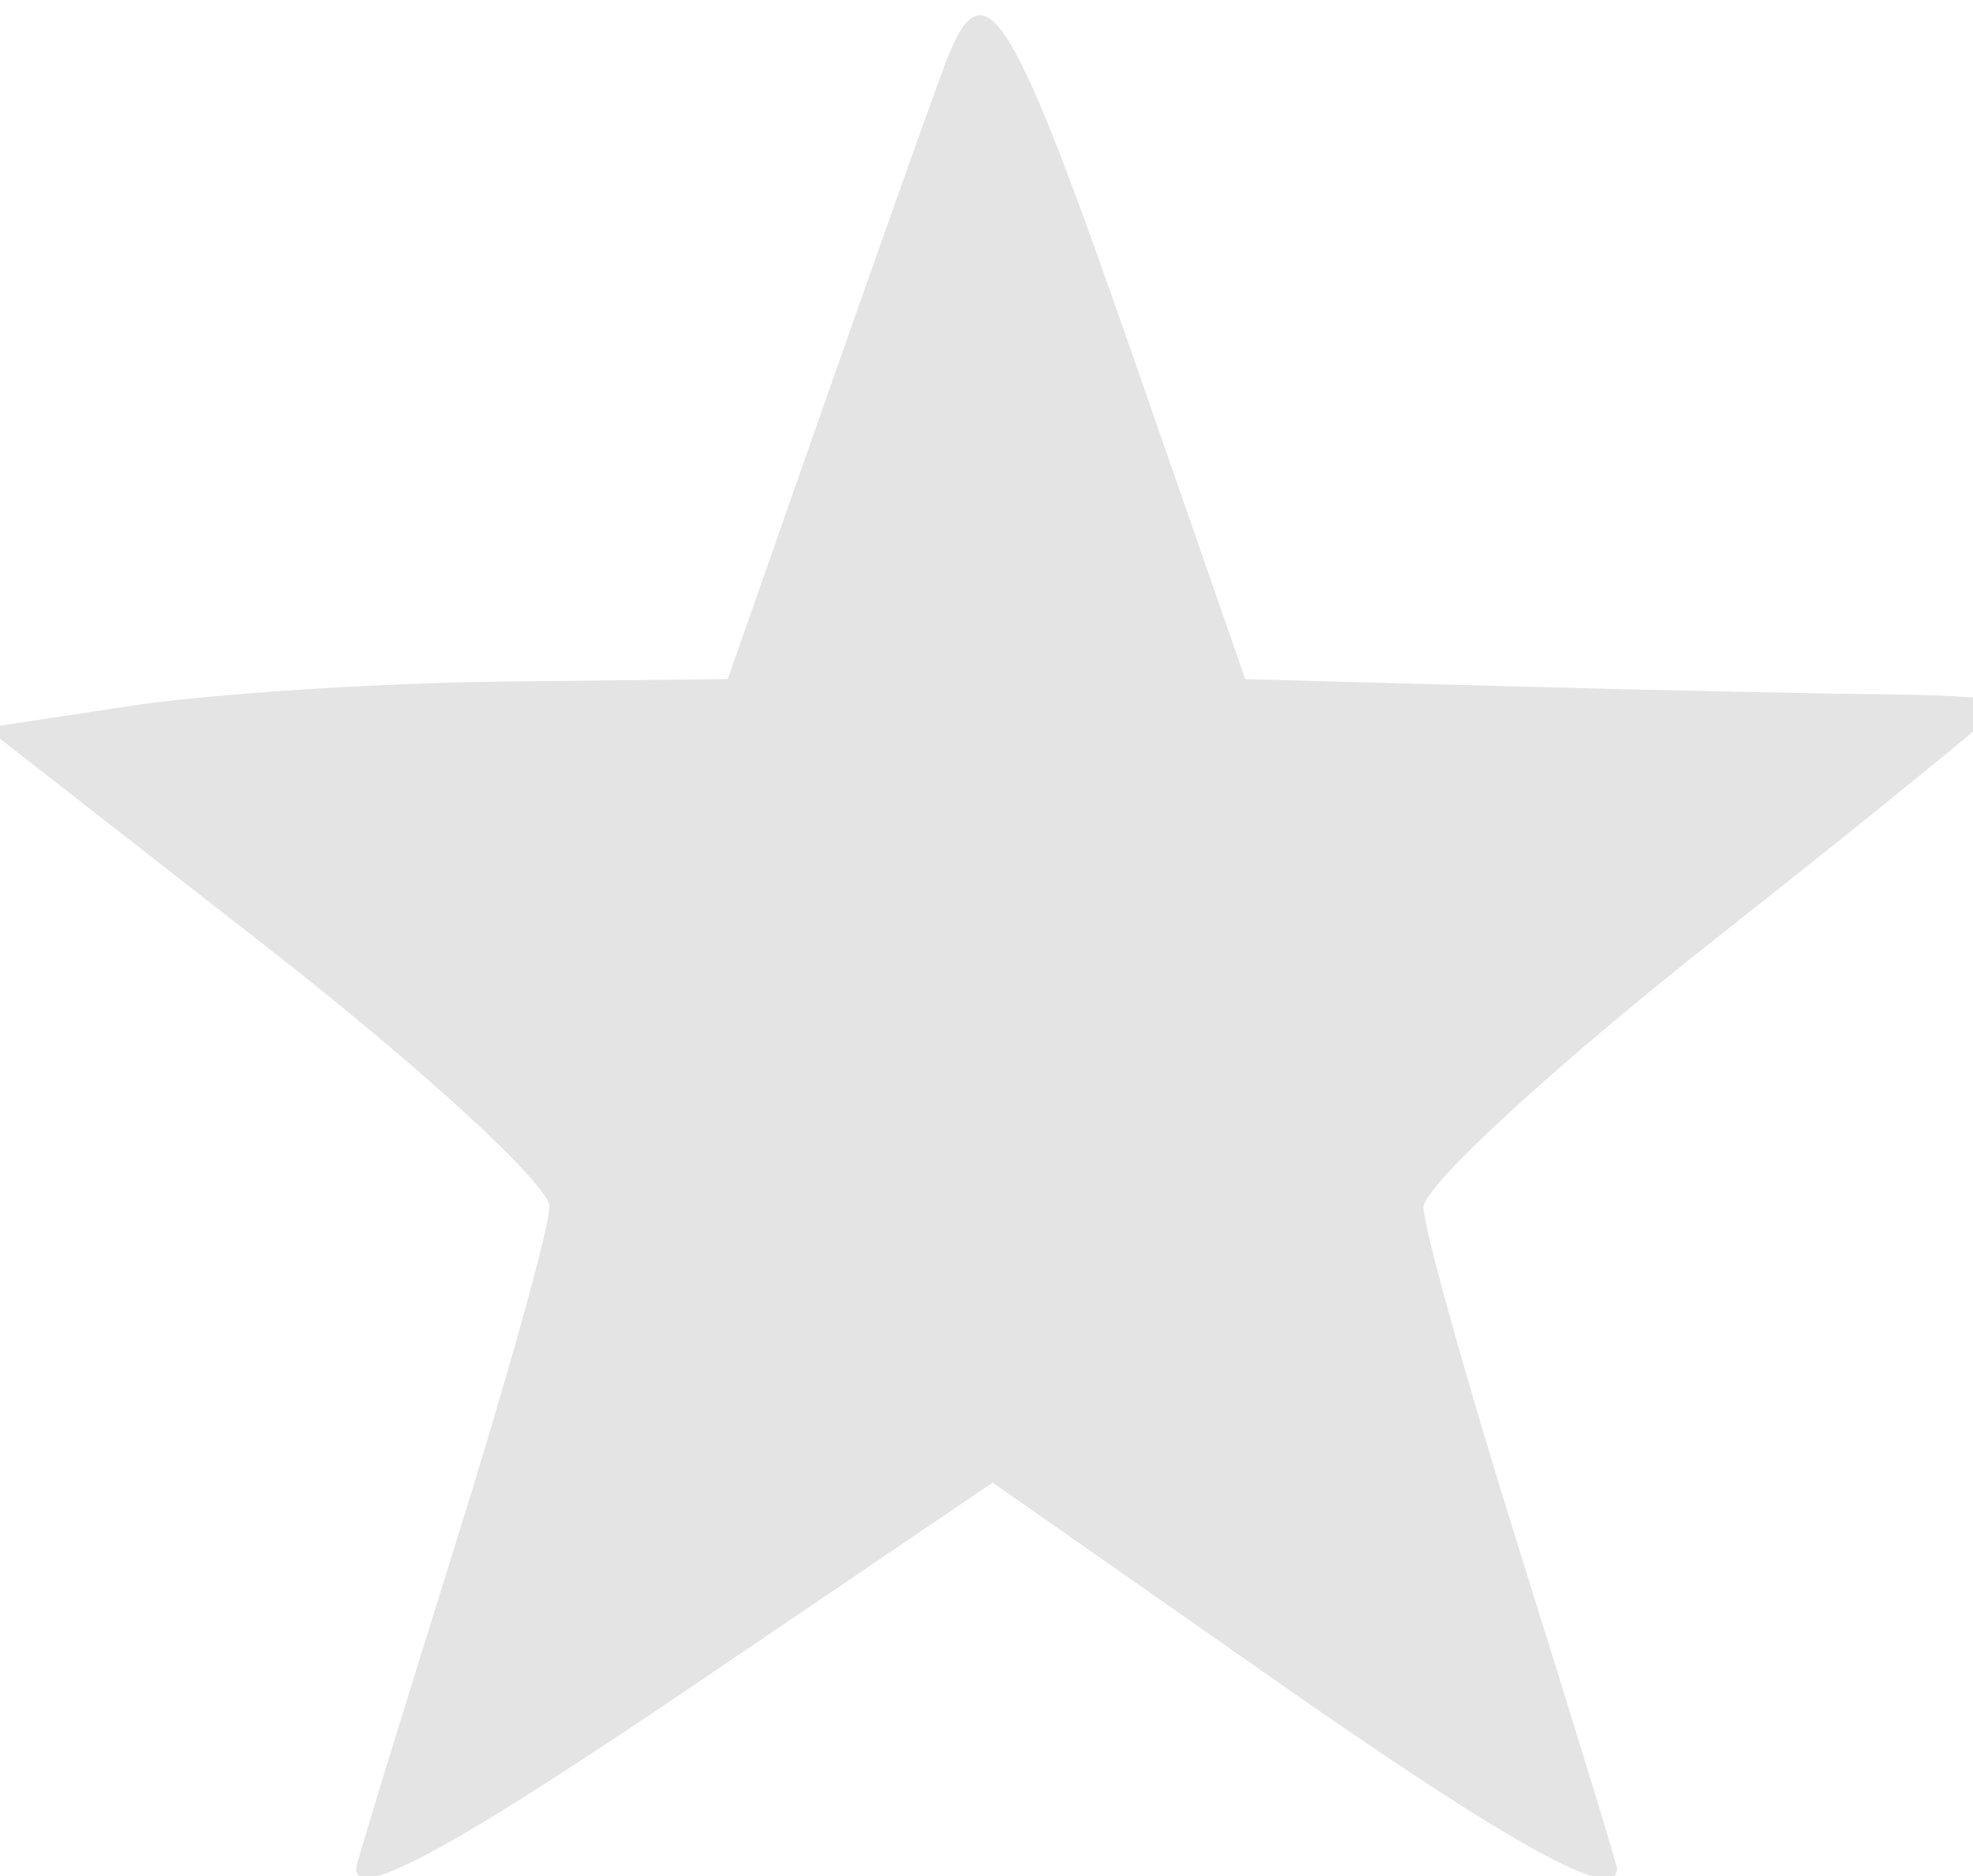 <svg id="svgContent" version="1.1" width="61" height="58" style="position: relative; width: 61px; height: 58px; margin:auto; user-select: none; cursor: default;" xmlns="http://www.w3.org/2000/svg" xmlns:xlink="http://www.w3.org/1999/xlink" viewBox="0 0 61 58">
<g id="svgPath">
	<path
		d="M 29.179 2.087 C 28.686 3.414, 26.982 8.211, 25.392 12.747 L 22.500 20.995 15.500 21.072 C 11.650 21.114, 6.490 21.452, 4.034 21.824 L -0.433 22.500 8.284 29.304 C 13.078 33.047, 16.995 36.647, 16.989 37.304 C 16.983 37.962, 15.638 42.775, 14 48 C 12.362 53.225, 11.017 57.612, 11.011 57.750 C 10.964 58.807, 14 57.153, 21.721 51.918 L 30.691 45.837 39.383 51.918 C 46.786 57.097, 50.040 58.886, 49.989 57.750 C 49.983 57.612, 48.638 53.225, 47 48 C 45.362 42.775, 44.017 37.972, 44.011 37.327 C 44.005 36.682, 48.050 32.959, 53 29.054 C 57.950 25.150, 62.001 21.852, 62.001 21.727 C 62.002 21.602, 60.315 21.484, 58.251 21.465 C 56.188 21.446, 50.900 21.333, 46.500 21.213 L 38.500 20.996 35.111 11.248 C 31.192 -0.027, 30.411 -1.232, 29.179 2.087"
		stroke="none" fill="#e4e4e4" fill-rule="evenodd"></path>
</g>
</svg>